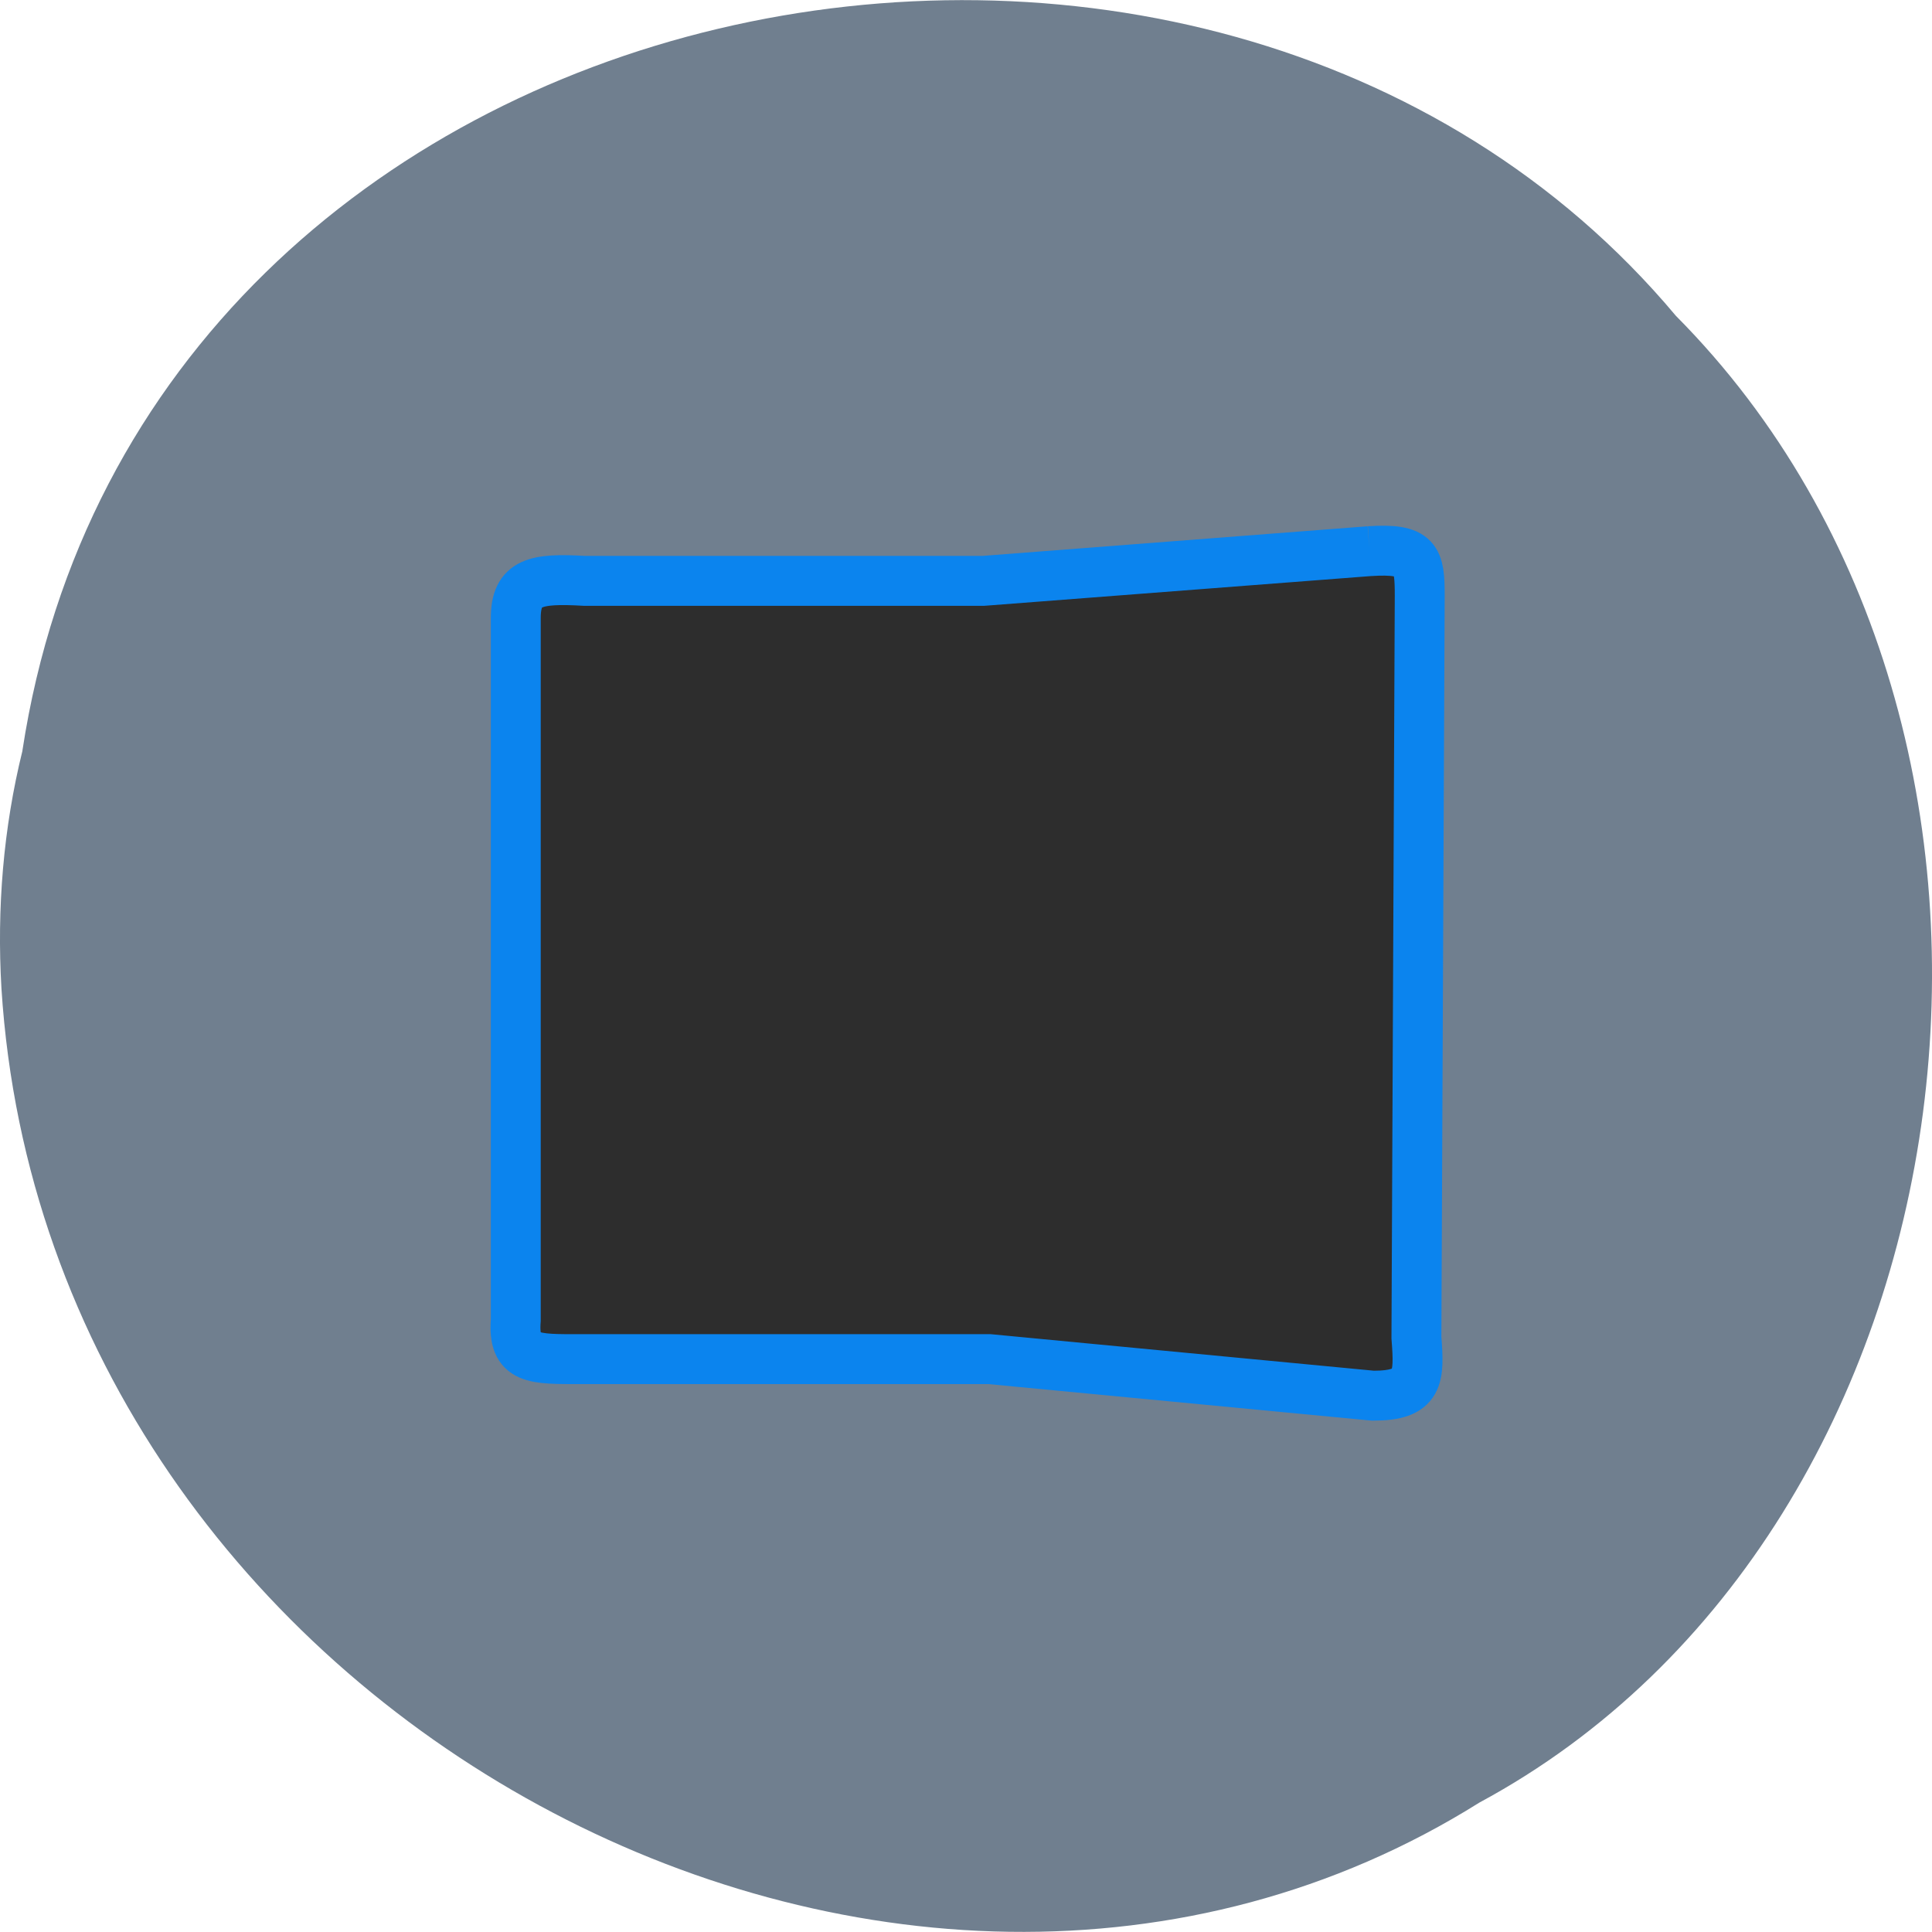<svg xmlns="http://www.w3.org/2000/svg" viewBox="0 0 32 32"><path d="m 0.371 12.434 c 1.984 -13 19.609 -16.484 27.387 -7.203 c 6.852 6.898 5.145 20.1 -3.254 24.625 c -9.652 6.05 -23.715 -1.43 -24.48 -13.484 c -0.078 -1.32 0.031 -2.656 0.348 -3.938" fill="#707f8f"/><path d="m 181.47 73.03 l -51.19 3.938 h -52.813 c -6.5 -0.375 -9.125 0.125 -9.125 4.938 v 93.03 c -0.406 5.313 2.344 5.156 8.688 5.156 h 54.09 l 50.813 4.844 c 6.156 0 6.156 -2.375 5.75 -7.688 l 0.438 -98.31 c 0 -4.844 -0.313 -6.313 -6.656 -5.906" transform="scale(0.125)" fill="#2d2d2d" fill-rule="evenodd" stroke="#0b84ee" stroke-width="6.613"/></svg>